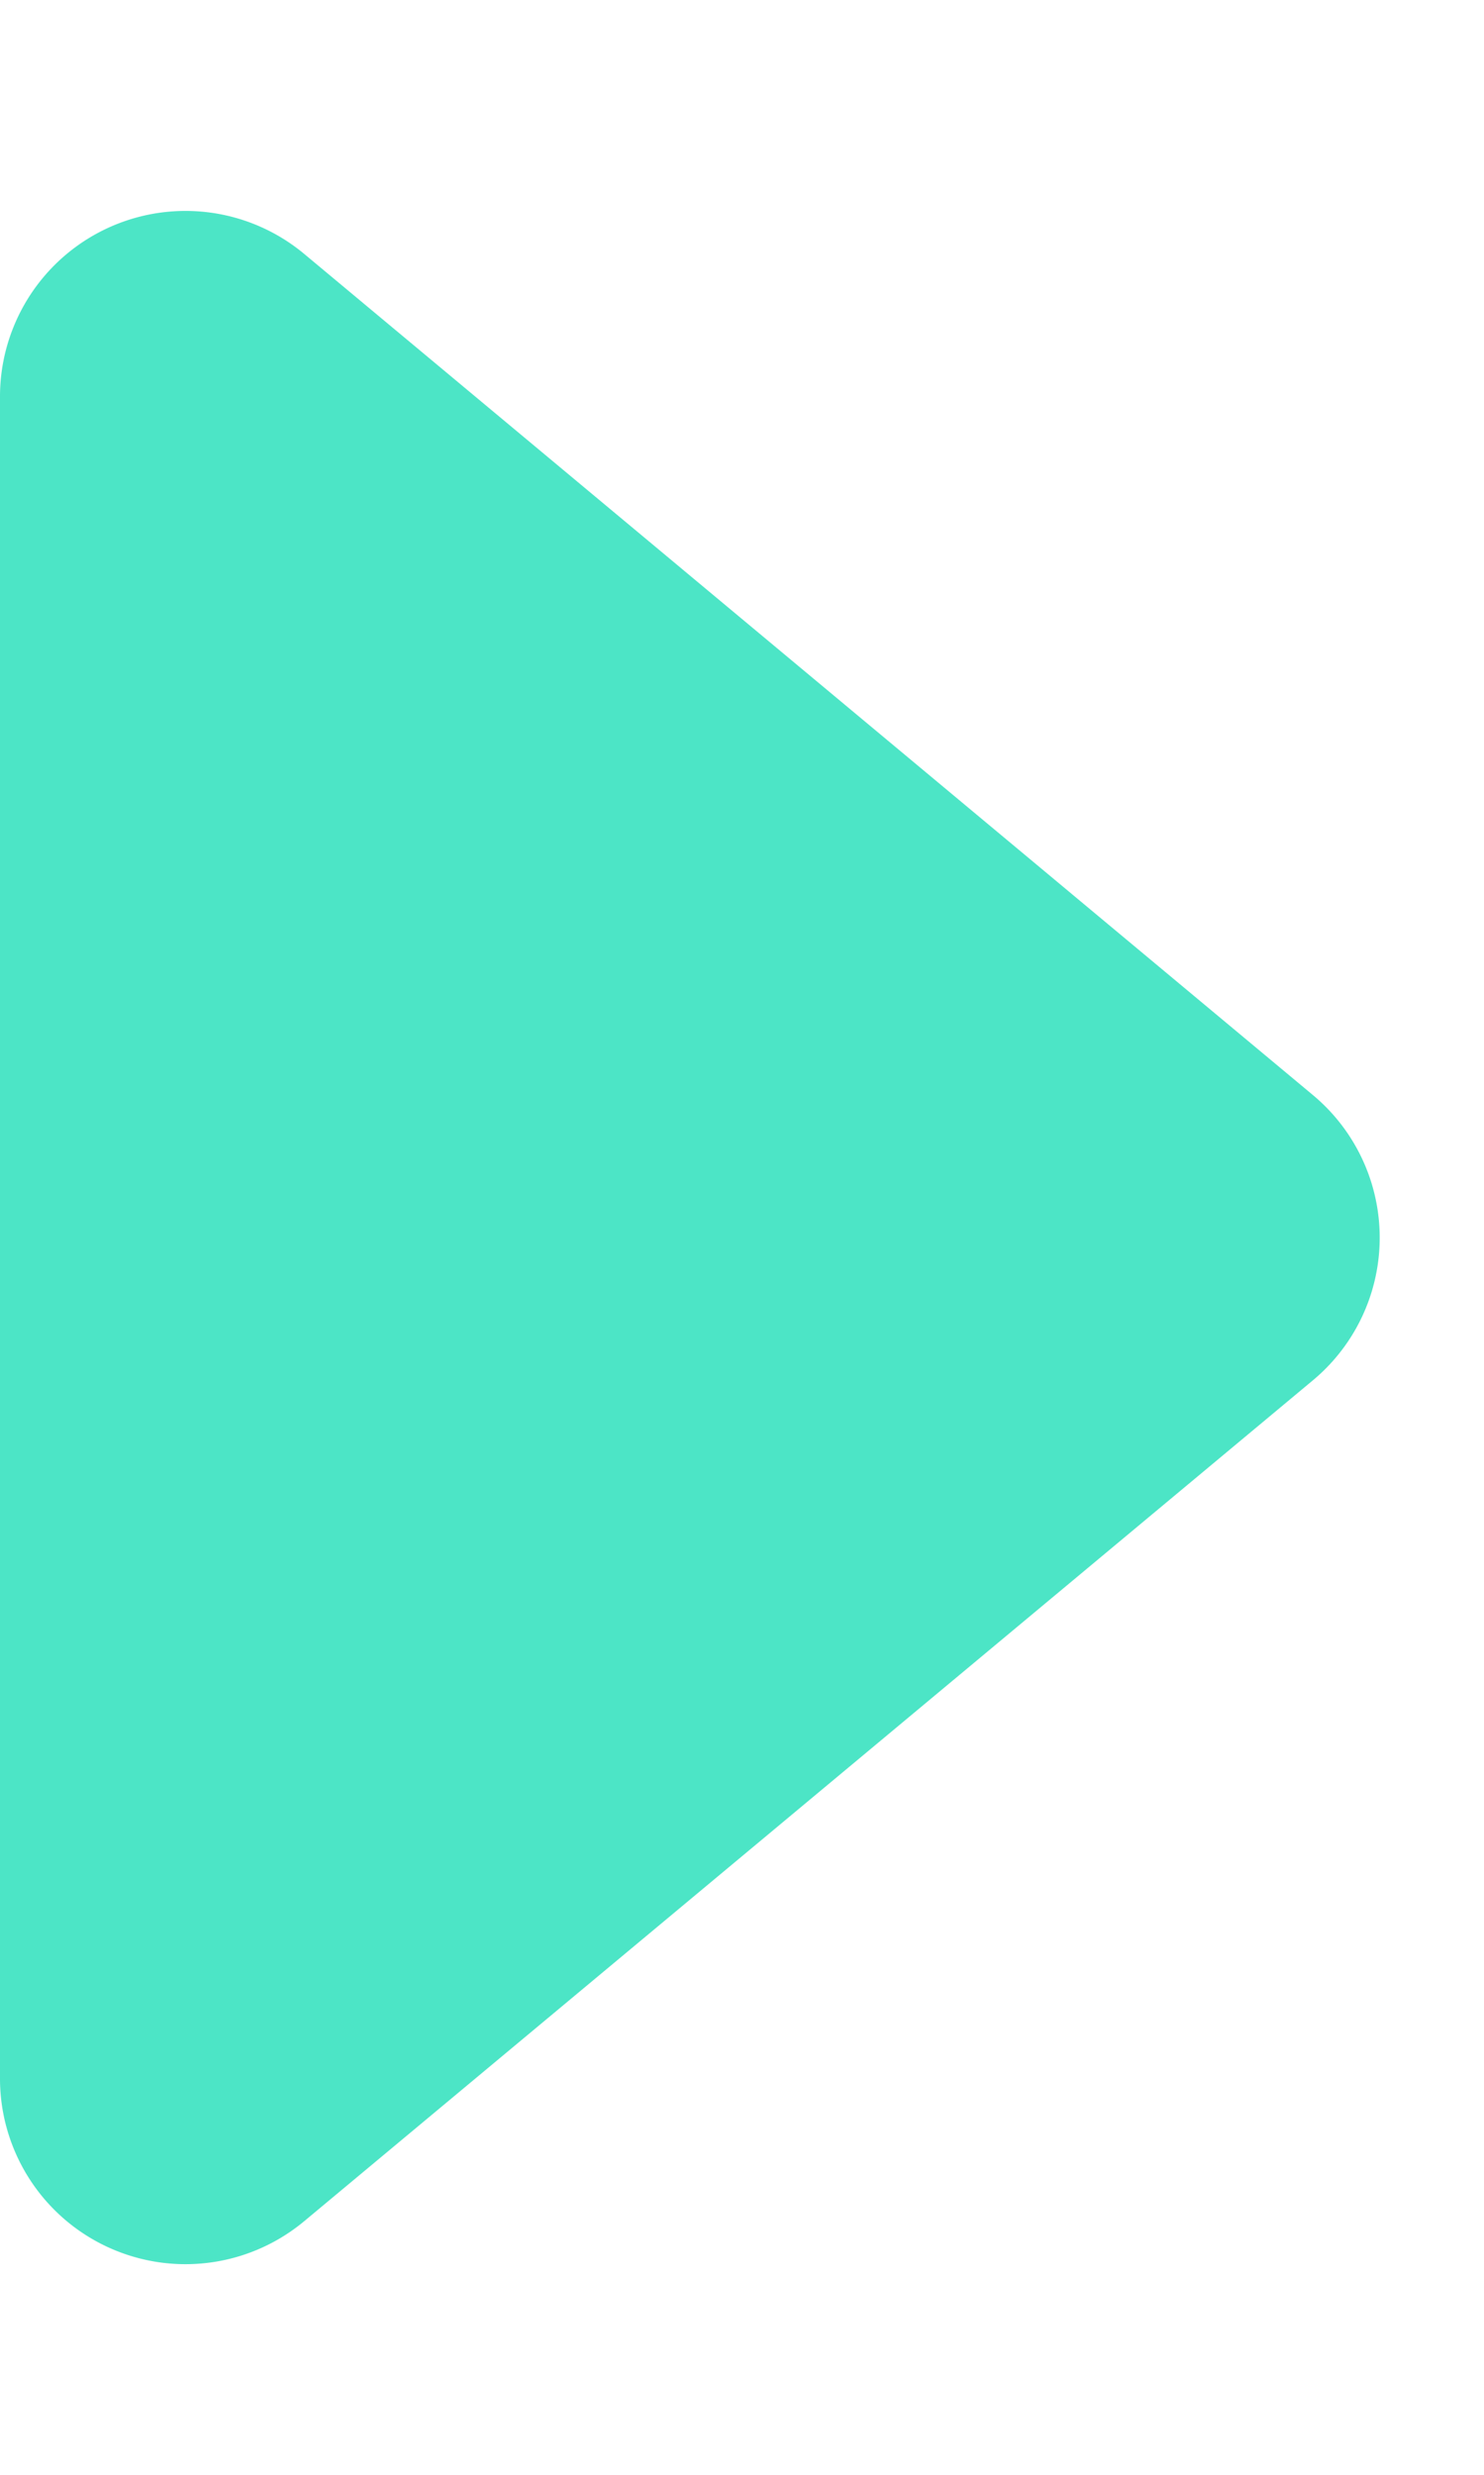 <svg xmlns="http://www.w3.org/2000/svg" width="24" height="40" viewBox="0 0 24 40"><path d="M17.7,2.766a3,3,0,0,1,4.609,0L35.9,19.079A3,3,0,0,1,33.595,24H6.405a3,3,0,0,1-2.3-4.921Z" transform="translate(24) rotate(90)" fill="#4ce5c6"/></svg>